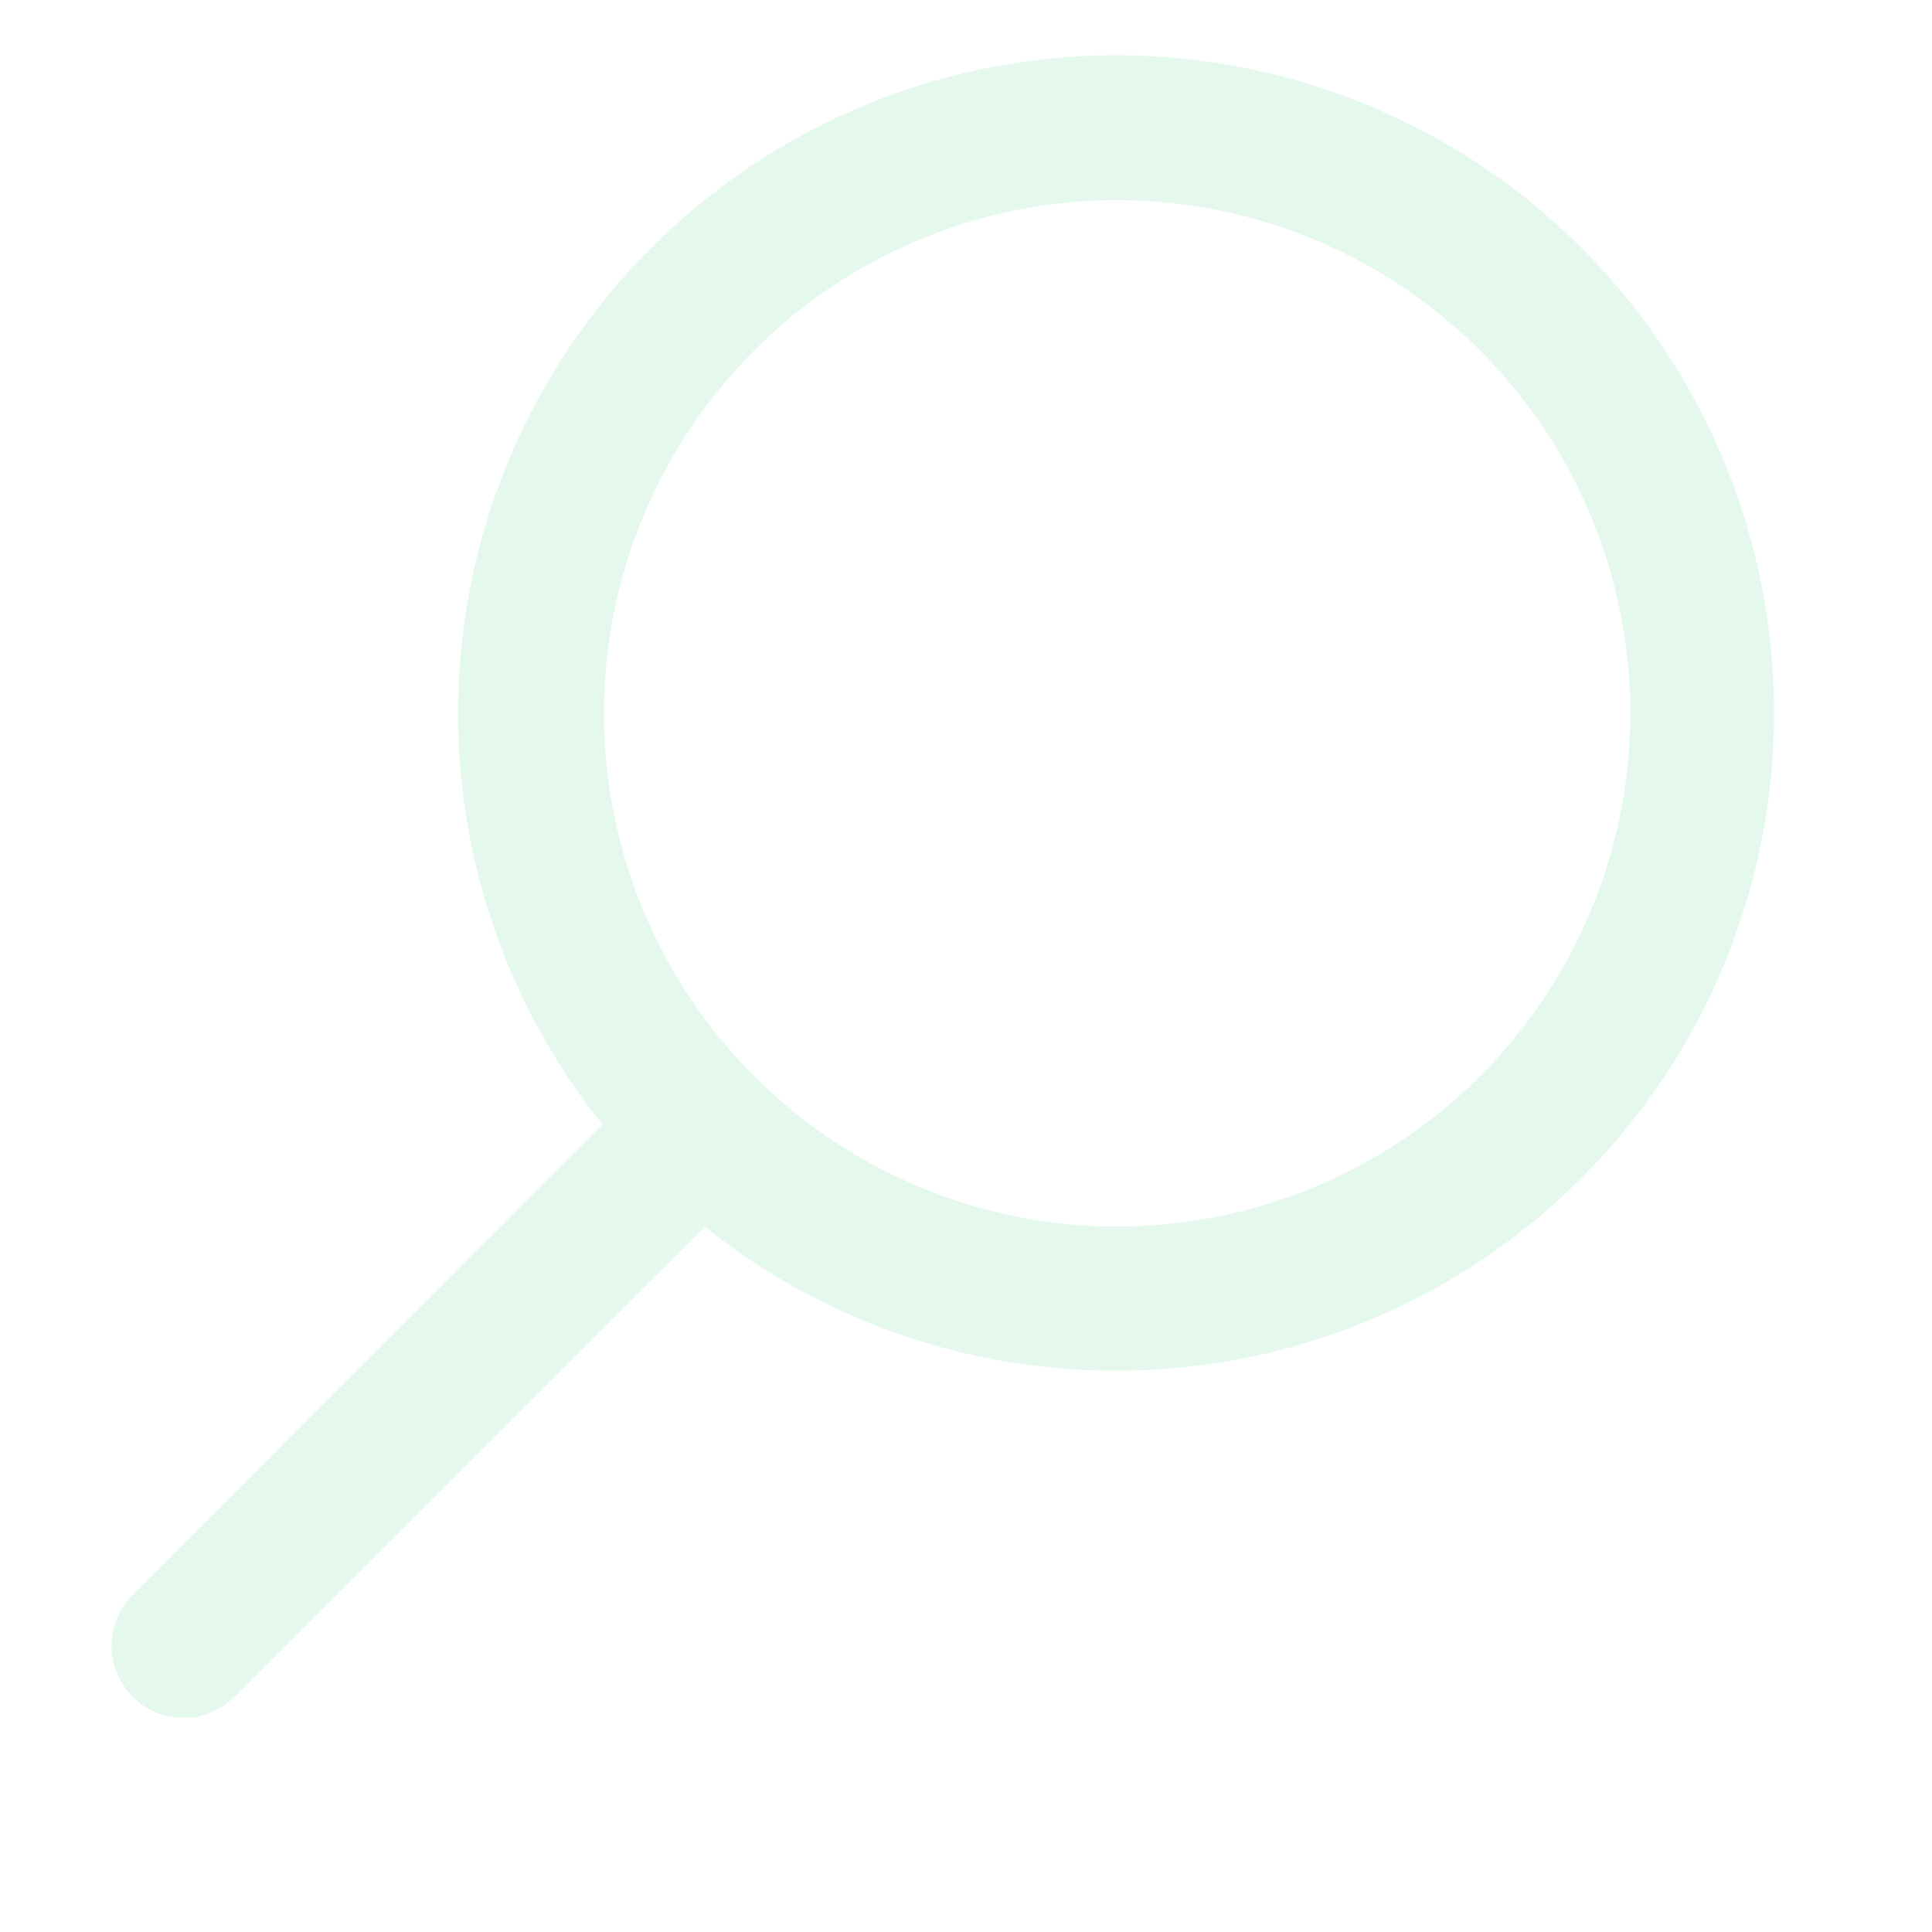 <svg xmlns="http://www.w3.org/2000/svg" xmlns:xlink="http://www.w3.org/1999/xlink" width="1000" zoomAndPan="magnify" viewBox="0 0 750 750" height="1000" preserveAspectRatio="xMidYMid meet" version="1.0"><defs><filter x="0%" y="0%" width="100%" height="100%" id="15afd79afc"><feColorMatrix values="0 0 0 0 1 0 0 0 0 1 0 0 0 0 1 0 0 0 1 0" color-interpolation-filters="sRGB"/></filter><mask id="16f4054cd0"><g filter="url(#15afd79afc)"><rect x="-75" width="900" fill="#000000" y="-75" height="900" fill-opacity="0.16"/></g></mask><clipPath id="16fa6d91e5"><path d="M 1 402 L 259 402 L 259 659.727 L 1 659.727 Z M 1 402 " clip-rule="nonzero"/></clipPath><clipPath id="f17022fc35"><rect x="0" width="661" y="0" height="660"/></clipPath></defs><g mask="url(#16f4054cd0)"><g transform="matrix(1, 0, 0, 1, 42, 7)"><g clip-path="url(#f17022fc35)"><path fill="#54d495" d="M 391.223 525.125 C 396.449 525.125 401.668 524.969 406.887 524.652 C 412.102 524.332 417.301 523.855 422.488 523.219 C 427.676 522.582 432.84 521.785 437.977 520.832 C 443.113 519.875 448.219 518.766 453.289 517.496 C 458.359 516.23 463.383 514.809 468.367 513.23 C 473.348 511.656 478.277 509.926 483.152 508.047 C 488.031 506.168 492.844 504.141 497.598 501.969 C 502.348 499.793 507.027 497.477 511.637 495.012 C 516.246 492.551 520.777 489.949 525.227 487.211 C 529.676 484.469 534.039 481.598 538.312 478.59 C 542.586 475.582 546.762 472.445 550.844 469.18 C 554.926 465.918 558.902 462.531 562.773 459.02 C 566.648 455.512 570.41 451.891 574.059 448.148 C 577.711 444.41 581.242 440.562 584.656 436.605 C 588.07 432.648 591.359 428.594 594.523 424.434 C 597.691 420.277 600.727 416.023 603.629 411.68 C 606.531 407.336 609.301 402.906 611.934 398.391 C 614.566 393.875 617.055 389.285 619.406 384.617 C 621.758 379.949 623.961 375.215 626.02 370.414 C 628.082 365.609 629.992 360.75 631.75 355.828 C 633.512 350.906 635.121 345.938 636.578 340.918 C 638.031 335.902 639.332 330.844 640.48 325.742 C 641.625 320.645 642.613 315.516 643.441 310.355 C 644.273 305.195 644.945 300.016 645.457 294.816 C 645.969 289.617 646.32 284.402 646.516 279.184 C 646.707 273.961 646.738 268.738 646.609 263.512 C 646.48 258.289 646.191 253.074 645.746 247.867 C 645.297 242.66 644.688 237.473 643.922 232.301 C 643.156 227.133 642.23 221.992 641.148 216.879 C 640.062 211.77 638.824 206.695 637.43 201.656 C 636.039 196.621 634.488 191.633 632.789 186.691 C 631.09 181.75 629.238 176.863 627.238 172.035 C 625.238 167.211 623.09 162.445 620.797 157.75 C 618.504 153.055 616.07 148.434 613.496 143.887 C 610.918 139.34 608.203 134.879 605.355 130.5 C 602.504 126.117 599.52 121.828 596.406 117.633 C 593.293 113.438 590.055 109.34 586.688 105.34 C 583.324 101.344 579.84 97.453 576.234 93.668 C 572.629 89.883 568.914 86.215 565.082 82.66 C 561.254 79.102 557.316 75.668 553.277 72.355 C 549.238 69.039 545.098 65.852 540.863 62.793 C 536.625 59.734 532.301 56.805 527.883 54.012 C 523.469 51.219 518.973 48.562 514.391 46.043 C 509.812 43.523 505.16 41.148 500.438 38.918 C 495.711 36.684 490.922 34.598 486.07 32.66 C 481.219 30.719 476.309 28.934 471.348 27.297 C 466.383 25.656 461.375 24.176 456.32 22.844 C 451.27 21.516 446.18 20.34 441.051 19.324 C 435.926 18.305 430.773 17.449 425.598 16.746 C 420.418 16.047 415.223 15.504 410.012 15.121 C 404.797 14.738 399.578 14.52 394.355 14.457 C 389.129 14.395 383.906 14.492 378.688 14.754 C 373.469 15.012 368.262 15.43 363.066 16.008 C 357.875 16.59 352.703 17.324 347.555 18.223 C 342.406 19.117 337.289 20.172 332.207 21.383 C 327.125 22.59 322.082 23.957 317.082 25.477 C 312.082 26.996 307.133 28.668 302.234 30.492 C 297.34 32.316 292.5 34.289 287.727 36.406 C 282.949 38.527 278.242 40.793 273.605 43.203 C 268.969 45.613 264.41 48.164 259.93 50.852 C 255.449 53.543 251.055 56.367 246.746 59.324 C 242.441 62.285 238.227 65.375 234.109 68.59 C 229.992 71.809 225.977 75.148 222.066 78.613 C 218.152 82.078 214.352 85.66 210.66 89.359 C 208.441 91.574 206.266 93.828 204.129 96.121 C 201.996 98.418 199.906 100.75 197.855 103.125 C 195.809 105.496 193.805 107.902 191.844 110.352 C 189.883 112.797 187.969 115.277 186.102 117.793 C 184.234 120.309 182.414 122.859 180.637 125.441 C 178.863 128.027 177.137 130.641 175.461 133.289 C 173.781 135.938 172.152 138.613 170.574 141.32 C 168.996 144.027 167.465 146.762 165.988 149.527 C 164.508 152.289 163.082 155.078 161.707 157.895 C 160.328 160.711 159.008 163.551 157.734 166.414 C 156.465 169.281 155.246 172.168 154.082 175.078 C 152.918 177.988 151.805 180.918 150.75 183.867 C 149.691 186.816 148.691 189.789 147.742 192.773 C 146.797 195.762 145.902 198.766 145.066 201.785 C 144.23 204.809 143.449 207.84 142.723 210.891 C 142 213.941 141.332 217 140.719 220.074 C 140.105 223.148 139.551 226.23 139.051 229.328 C 138.555 232.422 138.113 235.523 137.727 238.633 C 137.344 241.742 137.016 244.859 136.746 247.984 C 136.477 251.105 136.266 254.23 136.113 257.363 C 135.957 260.492 135.859 263.625 135.824 266.758 C 135.785 269.891 135.801 273.027 135.879 276.16 C 135.957 279.293 136.09 282.422 136.281 285.551 C 136.473 288.68 136.723 291.801 137.031 294.922 C 137.336 298.039 137.703 301.152 138.125 304.258 C 138.547 307.363 139.023 310.461 139.559 313.551 C 140.094 316.637 140.688 319.715 141.336 322.781 C 141.984 325.848 142.691 328.898 143.453 331.938 C 144.215 334.98 145.031 338.004 145.906 341.016 C 146.777 344.023 147.707 347.02 148.691 349.992 C 149.672 352.969 150.711 355.926 151.805 358.863 C 152.895 361.801 154.043 364.719 155.242 367.613 C 156.441 370.508 157.695 373.379 159 376.23 C 160.305 379.078 161.664 381.902 163.07 384.703 C 164.48 387.5 165.941 390.273 167.453 393.02 C 168.965 395.766 170.527 398.48 172.141 401.168 C 173.75 403.855 175.41 406.516 177.121 409.141 C 178.832 411.77 180.59 414.363 182.395 416.926 C 184.199 419.484 186.051 422.016 187.949 424.508 C 189.848 427 191.793 429.457 193.781 431.883 C 195.77 434.305 197.801 436.688 199.879 439.035 C 201.957 441.383 204.074 443.691 206.238 445.961 C 208.398 448.227 210.602 450.457 212.848 452.645 C 215.09 454.832 217.375 456.98 219.695 459.082 C 222.02 461.188 224.379 463.246 226.781 465.262 C 229.18 467.281 231.613 469.254 234.086 471.18 C 236.559 473.105 239.062 474.988 241.605 476.82 C 244.145 478.656 246.719 480.445 249.324 482.184 C 251.934 483.926 254.57 485.617 257.238 487.258 C 259.91 488.902 262.605 490.492 265.336 492.039 C 268.062 493.582 270.816 495.074 273.602 496.516 C 276.383 497.957 279.191 499.348 282.027 500.684 C 284.859 502.023 287.719 503.309 290.598 504.543 C 293.48 505.777 296.383 506.957 299.309 508.082 C 302.234 509.207 305.176 510.277 308.141 511.297 C 311.105 512.316 314.086 513.277 317.086 514.184 C 320.086 515.094 323.102 515.945 326.133 516.742 C 329.164 517.539 332.211 518.277 335.27 518.965 C 338.328 519.648 341.395 520.277 344.477 520.848 C 347.559 521.418 350.652 521.934 353.75 522.391 C 356.852 522.848 359.961 523.25 363.074 523.59 C 366.191 523.934 369.309 524.219 372.438 524.449 C 375.562 524.676 378.691 524.848 381.824 524.961 C 384.957 525.07 388.09 525.129 391.223 525.125 Z M 391.223 70.699 C 395.027 70.691 398.832 70.789 402.633 71 C 406.434 71.211 410.223 71.527 414.008 71.953 C 417.789 72.383 421.555 72.914 425.309 73.559 C 429.059 74.199 432.789 74.949 436.5 75.809 C 440.207 76.664 443.887 77.625 447.543 78.691 C 451.195 79.762 454.816 80.934 458.402 82.207 C 461.988 83.48 465.535 84.859 469.043 86.336 C 472.551 87.816 476.012 89.391 479.43 91.07 C 482.848 92.746 486.211 94.52 489.527 96.387 C 492.844 98.258 496.102 100.223 499.305 102.277 C 502.508 104.336 505.648 106.48 508.73 108.719 C 511.809 110.953 514.824 113.277 517.77 115.688 C 520.719 118.094 523.594 120.586 526.395 123.16 C 529.199 125.734 531.93 128.387 534.578 131.117 C 537.23 133.848 539.805 136.652 542.293 139.531 C 544.785 142.406 547.191 145.355 549.516 148.371 C 551.836 151.387 554.07 154.465 556.219 157.609 C 558.363 160.754 560.418 163.957 562.379 167.219 C 564.34 170.48 566.207 173.793 567.98 177.164 C 569.754 180.531 571.426 183.949 573.004 187.414 C 574.582 190.875 576.055 194.383 577.43 197.934 C 578.809 201.48 580.078 205.066 581.25 208.691 C 582.418 212.312 583.484 215.965 584.445 219.648 C 585.406 223.332 586.262 227.039 587.008 230.77 C 587.758 234.504 588.395 238.254 588.93 242.02 C 589.461 245.789 589.887 249.57 590.203 253.363 C 590.52 257.156 590.727 260.957 590.824 264.762 C 590.926 268.566 590.914 272.371 590.793 276.176 C 590.676 279.98 590.445 283.777 590.109 287.57 C 589.773 291.359 589.328 295.141 588.773 298.906 C 588.219 302.672 587.559 306.418 586.789 310.145 C 586.02 313.875 585.148 317.578 584.164 321.254 C 583.184 324.934 582.102 328.578 580.91 332.195 C 579.719 335.809 578.43 339.387 577.031 342.93 C 575.637 346.473 574.145 349.969 572.547 353.426 C 570.953 356.883 569.258 360.289 567.469 363.648 C 565.68 367.008 563.793 370.312 561.812 373.562 C 559.832 376.812 557.762 380.004 555.598 383.137 C 553.434 386.27 551.184 389.336 548.844 392.34 C 546.504 395.34 544.082 398.273 541.574 401.141 C 539.07 404.004 536.48 406.793 533.816 409.508 C 531.148 412.223 528.406 414.863 525.586 417.422 C 522.77 419.98 519.879 422.453 516.922 424.848 C 513.961 427.242 510.934 429.547 507.844 431.766 C 504.75 433.984 501.598 436.113 498.383 438.152 C 495.168 440.191 491.898 442.137 488.574 443.988 C 485.246 445.84 481.871 447.594 478.445 449.254 C 475.02 450.91 471.547 452.469 468.031 453.93 C 464.516 455.387 460.961 456.746 457.367 458 C 453.777 459.254 450.148 460.406 446.488 461.453 C 442.832 462.5 439.145 463.441 435.43 464.277 C 431.719 465.113 427.984 465.844 424.227 466.465 C 420.473 467.09 416.703 467.602 412.918 468.008 C 409.133 468.414 405.34 468.711 401.539 468.898 C 397.738 469.09 393.934 469.168 390.129 469.141 C 386.32 469.109 382.52 468.973 378.723 468.723 C 374.922 468.477 371.133 468.121 367.355 467.656 C 363.578 467.191 359.816 466.617 356.074 465.938 C 352.328 465.258 348.605 464.473 344.906 463.578 C 341.203 462.684 337.535 461.688 333.891 460.582 C 330.25 459.48 326.641 458.27 323.066 456.961 C 319.492 455.648 315.961 454.238 312.469 452.727 C 308.977 451.211 305.527 449.598 302.129 447.891 C 298.727 446.18 295.379 444.371 292.082 442.469 C 288.785 440.566 285.547 438.57 282.363 436.48 C 279.184 434.395 276.062 432.215 273.004 429.949 C 269.949 427.684 266.957 425.328 264.035 422.891 C 261.113 420.453 258.262 417.93 255.484 415.328 C 252.707 412.727 250.004 410.047 247.379 407.293 C 244.754 404.535 242.211 401.707 239.75 398.801 C 237.289 395.898 234.91 392.93 232.617 389.891 C 230.324 386.852 228.121 383.75 226.008 380.586 C 223.895 377.418 221.871 374.195 219.941 370.914 C 218.012 367.637 216.18 364.301 214.441 360.914 C 212.703 357.527 211.062 354.098 209.52 350.617 C 207.977 347.137 206.539 343.613 205.199 340.051 C 203.859 336.488 202.621 332.891 201.488 329.258 C 200.352 325.625 199.324 321.961 198.402 318.27 C 197.477 314.574 196.66 310.859 195.949 307.121 C 195.238 303.383 194.637 299.625 194.141 295.852 C 193.645 292.078 193.258 288.293 192.98 284.496 C 192.699 280.699 192.531 276.898 192.473 273.094 C 192.41 269.285 192.457 265.484 192.617 261.68 C 192.773 257.875 193.039 254.082 193.414 250.293 C 193.789 246.504 194.273 242.73 194.863 238.973 C 195.457 235.211 196.156 231.473 196.961 227.75 C 197.766 224.031 198.676 220.336 199.695 216.668 C 200.711 213 201.832 209.367 203.059 205.762 C 204.285 202.16 205.613 198.594 207.043 195.066 C 208.473 191.539 210.004 188.055 211.633 184.617 C 213.262 181.176 214.992 177.785 216.812 174.445 C 218.637 171.105 220.559 167.816 222.57 164.586 C 224.582 161.355 226.684 158.188 228.879 155.074 C 231.074 151.965 233.355 148.922 235.723 145.941 C 238.094 142.961 240.543 140.055 243.078 137.215 C 245.617 134.375 248.23 131.609 250.926 128.922 C 255.52 124.324 260.328 119.965 265.352 115.84 C 270.375 111.715 275.586 107.844 280.988 104.23 C 286.391 100.617 291.957 97.277 297.688 94.211 C 303.418 91.141 309.285 88.363 315.289 85.871 C 321.293 83.379 327.402 81.188 333.621 79.297 C 339.84 77.406 346.137 75.824 352.508 74.551 C 358.883 73.277 365.305 72.316 371.77 71.676 C 378.238 71.031 384.723 70.707 391.223 70.699 Z M 391.223 70.699 " fill-opacity="1" fill-rule="nonzero"/><g clip-path="url(#16fa6d91e5)"><path fill="#54d495" d="M 29.254 659.949 C 31.094 659.941 32.914 659.758 34.715 659.391 C 36.52 659.023 38.27 658.488 39.965 657.777 C 41.664 657.066 43.273 656.199 44.801 655.172 C 46.328 654.145 47.738 652.977 49.035 651.672 L 250.363 450.484 C 251.012 449.836 251.629 449.156 252.215 448.445 C 252.797 447.734 253.344 446.996 253.855 446.23 C 254.363 445.465 254.836 444.68 255.27 443.867 C 255.703 443.059 256.098 442.227 256.449 441.379 C 256.801 440.527 257.109 439.664 257.379 438.785 C 257.645 437.902 257.867 437.012 258.047 436.109 C 258.227 435.207 258.359 434.301 258.449 433.387 C 258.539 432.469 258.586 431.555 258.586 430.633 C 258.586 429.715 258.539 428.797 258.449 427.883 C 258.359 426.965 258.227 426.059 258.047 425.156 C 257.867 424.254 257.645 423.363 257.379 422.484 C 257.109 421.605 256.801 420.738 256.449 419.891 C 256.098 419.039 255.703 418.211 255.27 417.398 C 254.836 416.59 254.363 415.801 253.855 415.035 C 253.344 414.27 252.797 413.535 252.215 412.824 C 251.629 412.113 251.012 411.43 250.363 410.781 C 249.711 410.133 249.031 409.516 248.32 408.93 C 247.609 408.348 246.871 407.801 246.109 407.289 C 245.344 406.777 244.555 406.309 243.746 405.875 C 242.934 405.441 242.105 405.047 241.254 404.695 C 240.406 404.344 239.539 404.035 238.66 403.766 C 237.781 403.5 236.891 403.277 235.988 403.098 C 235.086 402.918 234.176 402.785 233.262 402.695 C 232.348 402.602 231.43 402.559 230.512 402.559 C 229.59 402.559 228.676 402.602 227.758 402.695 C 226.844 402.785 225.934 402.918 225.035 403.098 C 224.133 403.277 223.242 403.5 222.359 403.766 C 221.48 404.035 220.617 404.344 219.766 404.695 C 218.918 405.047 218.086 405.441 217.277 405.875 C 216.465 406.309 215.676 406.777 214.914 407.289 C 214.148 407.801 213.41 408.348 212.699 408.93 C 211.988 409.516 211.309 410.133 210.66 410.781 L 9.473 612.109 C 8.5 613.086 7.609 614.125 6.789 615.234 C 5.973 616.34 5.242 617.5 4.598 618.715 C 3.949 619.93 3.398 621.184 2.938 622.48 C 2.477 623.777 2.109 625.102 1.844 626.449 C 1.578 627.801 1.41 629.16 1.344 630.535 C 1.277 631.91 1.312 633.281 1.445 634.648 C 1.582 636.02 1.816 637.371 2.152 638.703 C 2.484 640.039 2.914 641.344 3.441 642.613 C 3.965 643.883 4.582 645.109 5.289 646.293 C 5.992 647.473 6.781 648.594 7.652 649.66 C 8.523 650.723 9.469 651.719 10.484 652.645 C 11.504 653.57 12.582 654.418 13.727 655.184 C 14.867 655.953 16.059 656.633 17.301 657.223 C 18.543 657.816 19.82 658.312 21.137 658.715 C 22.453 659.121 23.789 659.426 25.148 659.633 C 26.508 659.84 27.879 659.945 29.254 659.949 Z M 29.254 659.949 " fill-opacity="1" fill-rule="nonzero"/></g></g></g></g></svg>